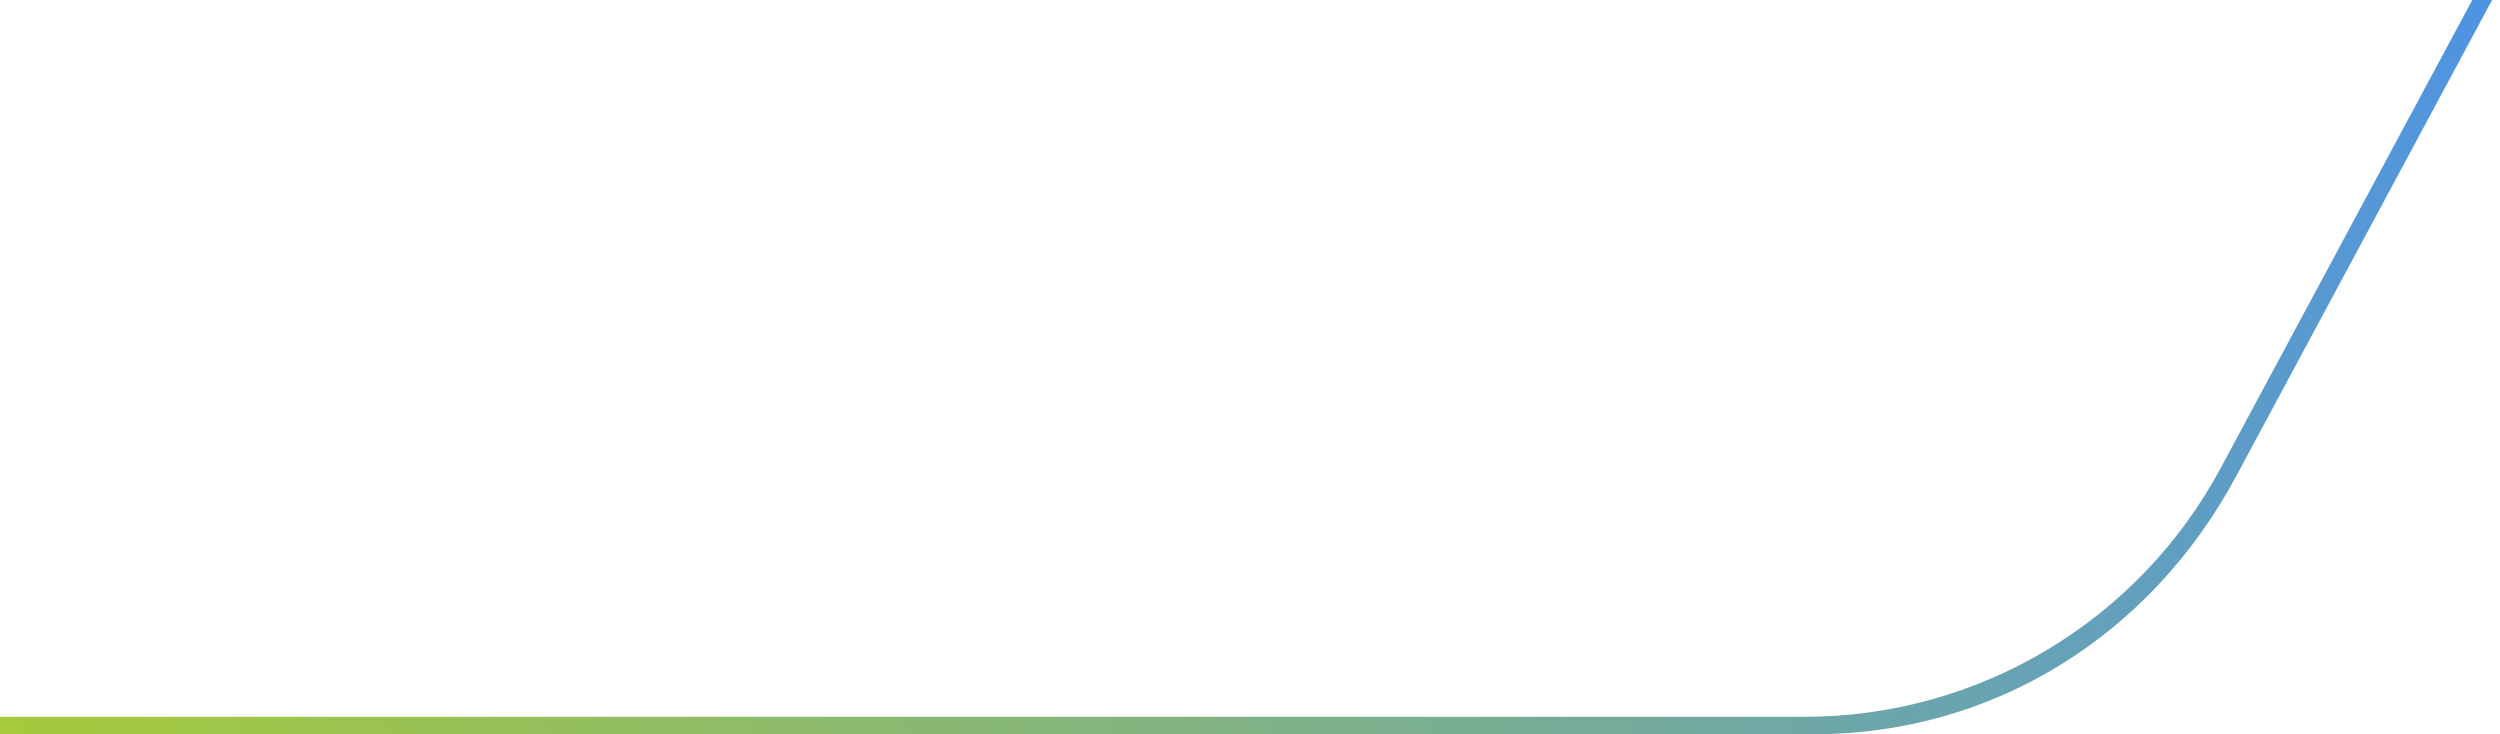 <svg width="286" height="84" viewBox="0 0 286 84" fill="none" xmlns="http://www.w3.org/2000/svg">
<path fill-rule="evenodd" clip-rule="evenodd" d="M254.036 53.567L283.62 -1.473L285.381 -0.526L255.798 54.514C246.037 72.673 228.087 84.001 207.471 84.001H0V82.001H206.471C226.351 82.001 244.624 71.078 254.036 53.567Z" fill="url(#paint0_linear_706_4831)"/>
<defs>
<linearGradient id="paint0_linear_706_4831" x1="1.83417e-10" y1="84.001" x2="263.35" y2="-46.076" gradientUnits="userSpaceOnUse">
<stop stop-color="#A6CA3B"/>
<stop offset="1" stop-color="#4E93E4"/>
</linearGradient>
</defs>
</svg>

